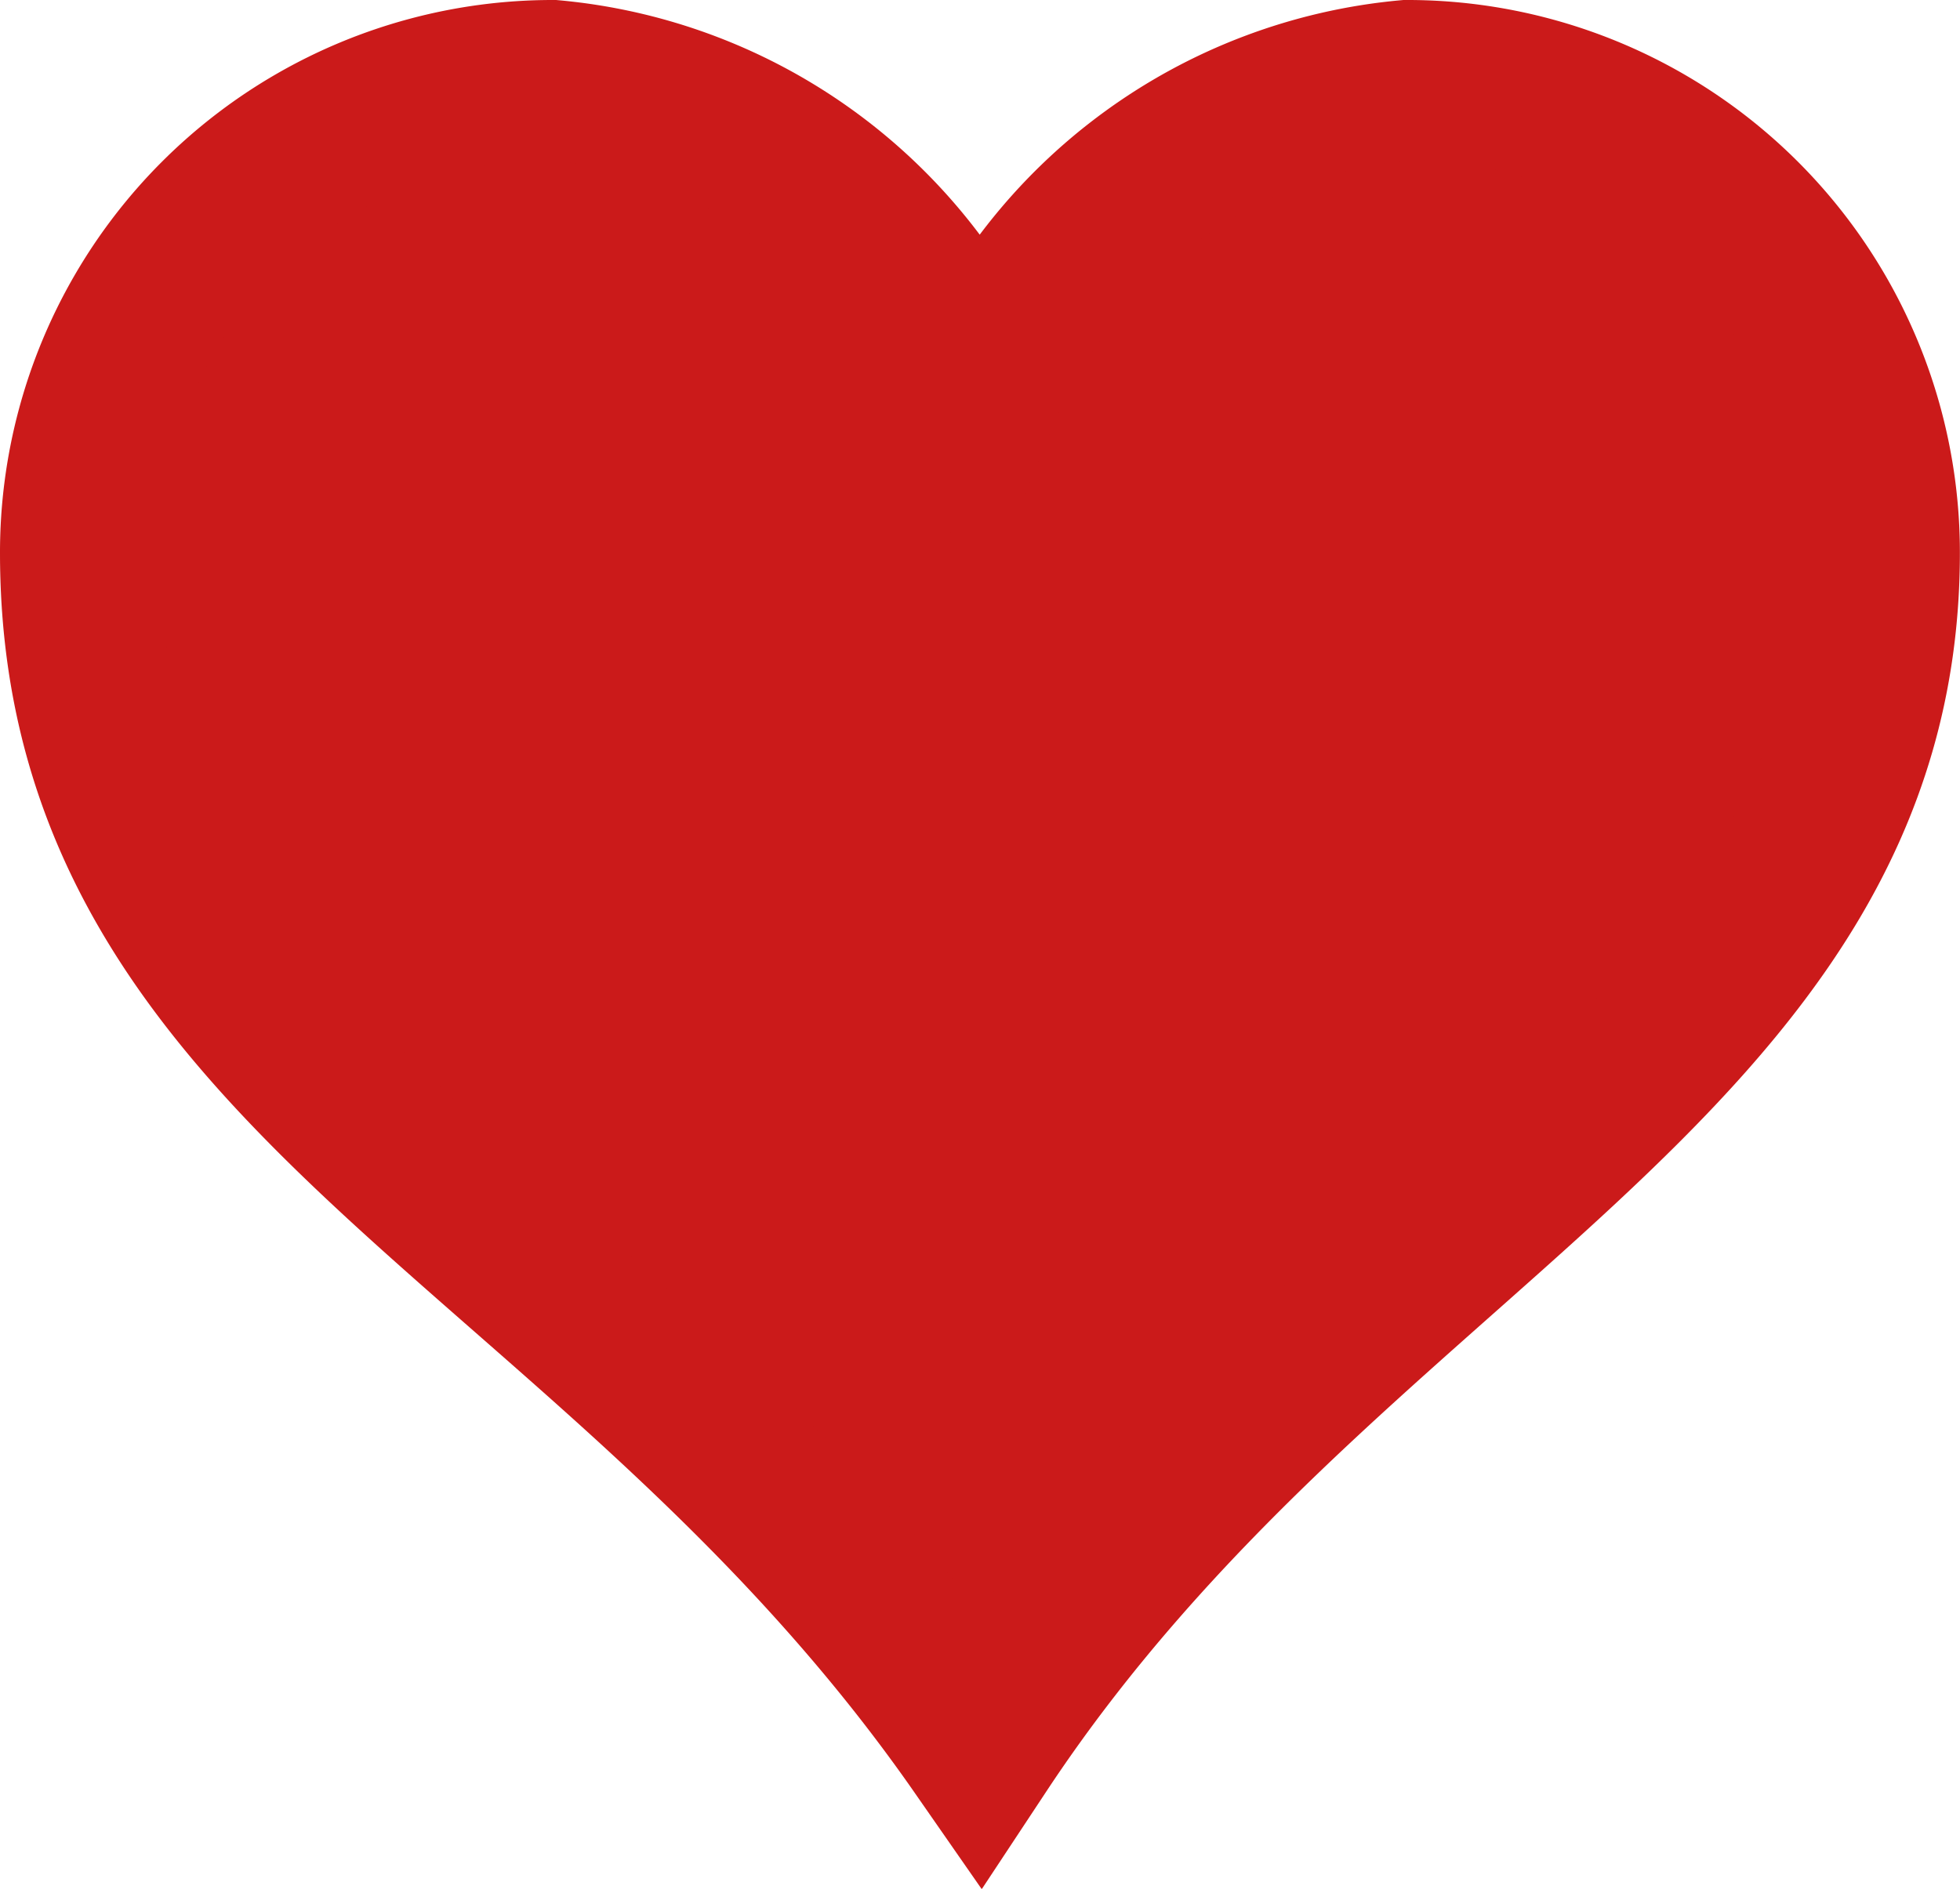 <svg xmlns="http://www.w3.org/2000/svg" width="17.173" height="16.553" viewBox="0 0 17.173 16.553">
  <g id="Group_55046" data-name="Group 55046" transform="translate(0.7 0.7)">
    <path id="Icon-heart" d="M14.2,3.856a4.5,4.5,0,0,0-3.745,2.757A4.5,4.5,0,0,0,6.711,3.856,4.142,4.142,0,0,0,2.571,8c0,4.649,4.69,5.868,7.887,10.465C13.479,13.894,18.343,12.5,18.343,8A4.142,4.142,0,0,0,14.2,3.856Z" transform="translate(-2.571 -3.856)" fill="#cb1a1a" stroke="#cb1a1a" stroke-width="1.4"/>
  </g>
</svg>
